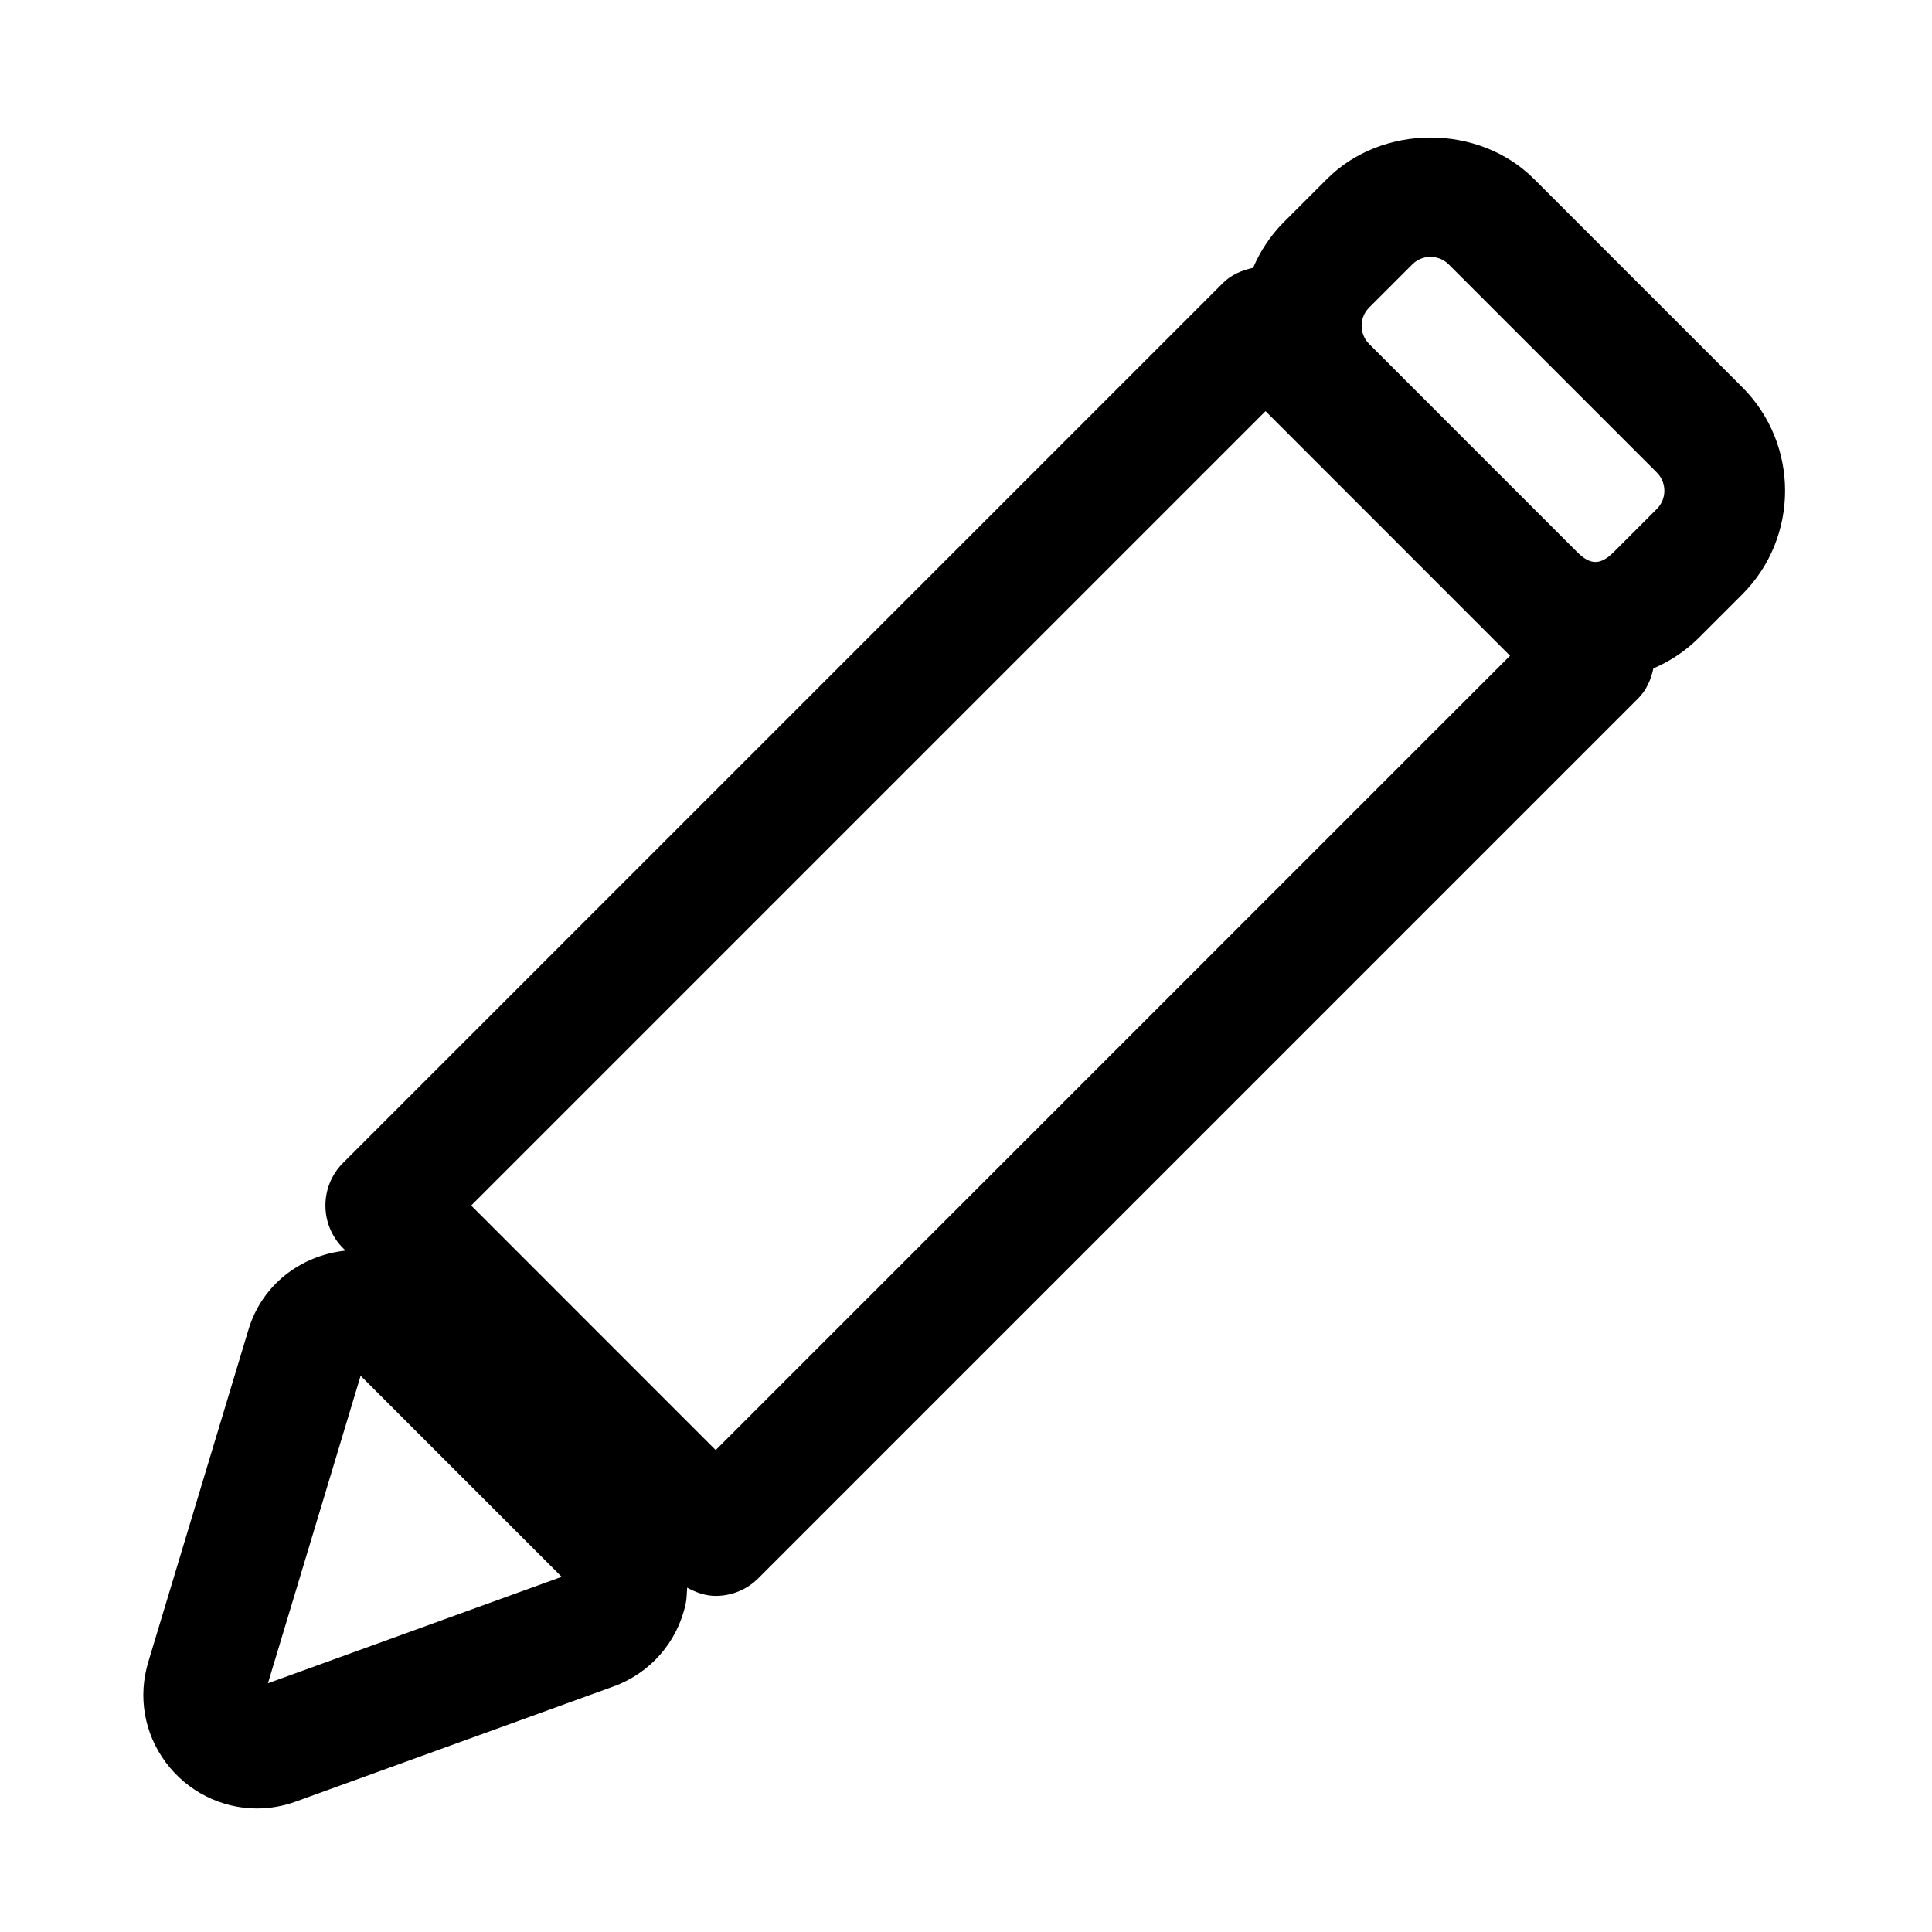 <?xml version="1.0" encoding="utf-8"?>
<!-- Generator: Adobe Illustrator 17.1.0, SVG Export Plug-In . SVG Version: 6.00 Build 0)  -->
<!DOCTYPE svg PUBLIC "-//W3C//DTD SVG 1.1//EN" "http://www.w3.org/Graphics/SVG/1.1/DTD/svg11.dtd">
<svg version="1.1" xmlns="http://www.w3.org/2000/svg" xmlns:xlink="http://www.w3.org/1999/xlink" x="0px" y="0px"
	 viewBox="0 0 32 32" enable-background="new 0 0 32 32" xml:space="preserve">
<g id="line" display="none">
	<g display="inline">
		
			<rect x="6.104" y="11.55" transform="matrix(0.707 -0.707 0.707 0.707 -6.093 16.117)" fill="none" stroke="#000000" stroke-width="2" stroke-linecap="round" stroke-linejoin="round" stroke-miterlimit="10" width="20.608" height="7.728"/>
		<path fill="none" stroke="#000000" stroke-width="2" stroke-linecap="round" stroke-linejoin="round" stroke-miterlimit="10" d="
			M28.149,9.137l-0.715,0.715c-0.557,0.557-1.46,0.557-2.017,0L21.97,6.404c-0.557-0.557-0.557-1.46,0-2.017l0.715-0.715
			c0.557-0.557,1.46-0.557,2.017,0l3.447,3.447C28.706,7.676,28.706,8.58,28.149,9.137z"/>
		<path fill="none" stroke="#000000" stroke-width="2" stroke-linecap="round" stroke-linejoin="round" stroke-miterlimit="10" d="
			M6.541,21.941l3.6,3.6c0.457,0.457,0.284,1.233-0.323,1.453L4.558,28.9c-0.682,0.247-1.354-0.389-1.145-1.084l1.66-5.506
			C5.266,21.671,6.07,21.469,6.541,21.941z"/>
	</g>
	<g display="inline">
		<polygon fill="none" stroke="#FFFFFF" stroke-width="6" stroke-linecap="round" stroke-miterlimit="10" points="-5.36,42 -15,42 
			-15,33.5 		"/>
	</g>
	<g display="inline">
		<polygon fill="none" stroke="#FFFFFF" stroke-width="6" stroke-linecap="round" stroke-miterlimit="10" points="26.64,42 18,42 
			18,33.5 		"/>
	</g>
</g>
<g id="rasterized">
	<path d="M28.856,6.412l-3.447-3.447c-0.917-0.917-2.514-0.916-3.431,0L21.263,3.68c-0.224,0.224-0.39,0.482-0.508,0.756
		c-0.186,0.04-0.364,0.115-0.5,0.252L5.683,19.26c-0.391,0.391-0.391,1.023,0,1.414l0.04,0.04c-0.75,0.08-1.385,0.572-1.607,1.307
		l-1.66,5.506c-0.174,0.576-0.068,1.182,0.289,1.663c0.355,0.479,0.919,0.764,1.509,0.764c0.219,0,0.436-0.038,0.645-0.114
		l5.26-1.906c0.608-0.22,1.056-0.729,1.196-1.361c0.021-0.092,0.019-0.185,0.026-0.277c0.146,0.08,0.304,0.137,0.473,0.137
		c0.265,0,0.52-0.105,0.707-0.293l14.572-14.572c0.141-0.141,0.213-0.316,0.252-0.497c0.279-0.12,0.536-0.29,0.757-0.511
		l0.715-0.715C29.803,8.897,29.803,7.358,28.856,6.412z M4.438,27.88l1.535-5.093l3.33,3.33L4.438,27.88z M11.854,24.018
		l-4.05-4.051L20.961,6.81l2.025,2.025l1.723,1.724l0,0l0.302,0.302L11.854,24.018z M27.442,8.43l-0.715,0.715
		c-0.218,0.217-0.385,0.217-0.603,0l-1.724-1.724l-1.723-1.724c-0.166-0.167-0.166-0.437,0-0.603l0.715-0.715
		c0.109-0.109,0.236-0.125,0.302-0.125c0.065,0,0.192,0.016,0.301,0.125l3.447,3.447C27.609,7.993,27.609,8.263,27.442,8.43z"/>
</g>
</svg>
